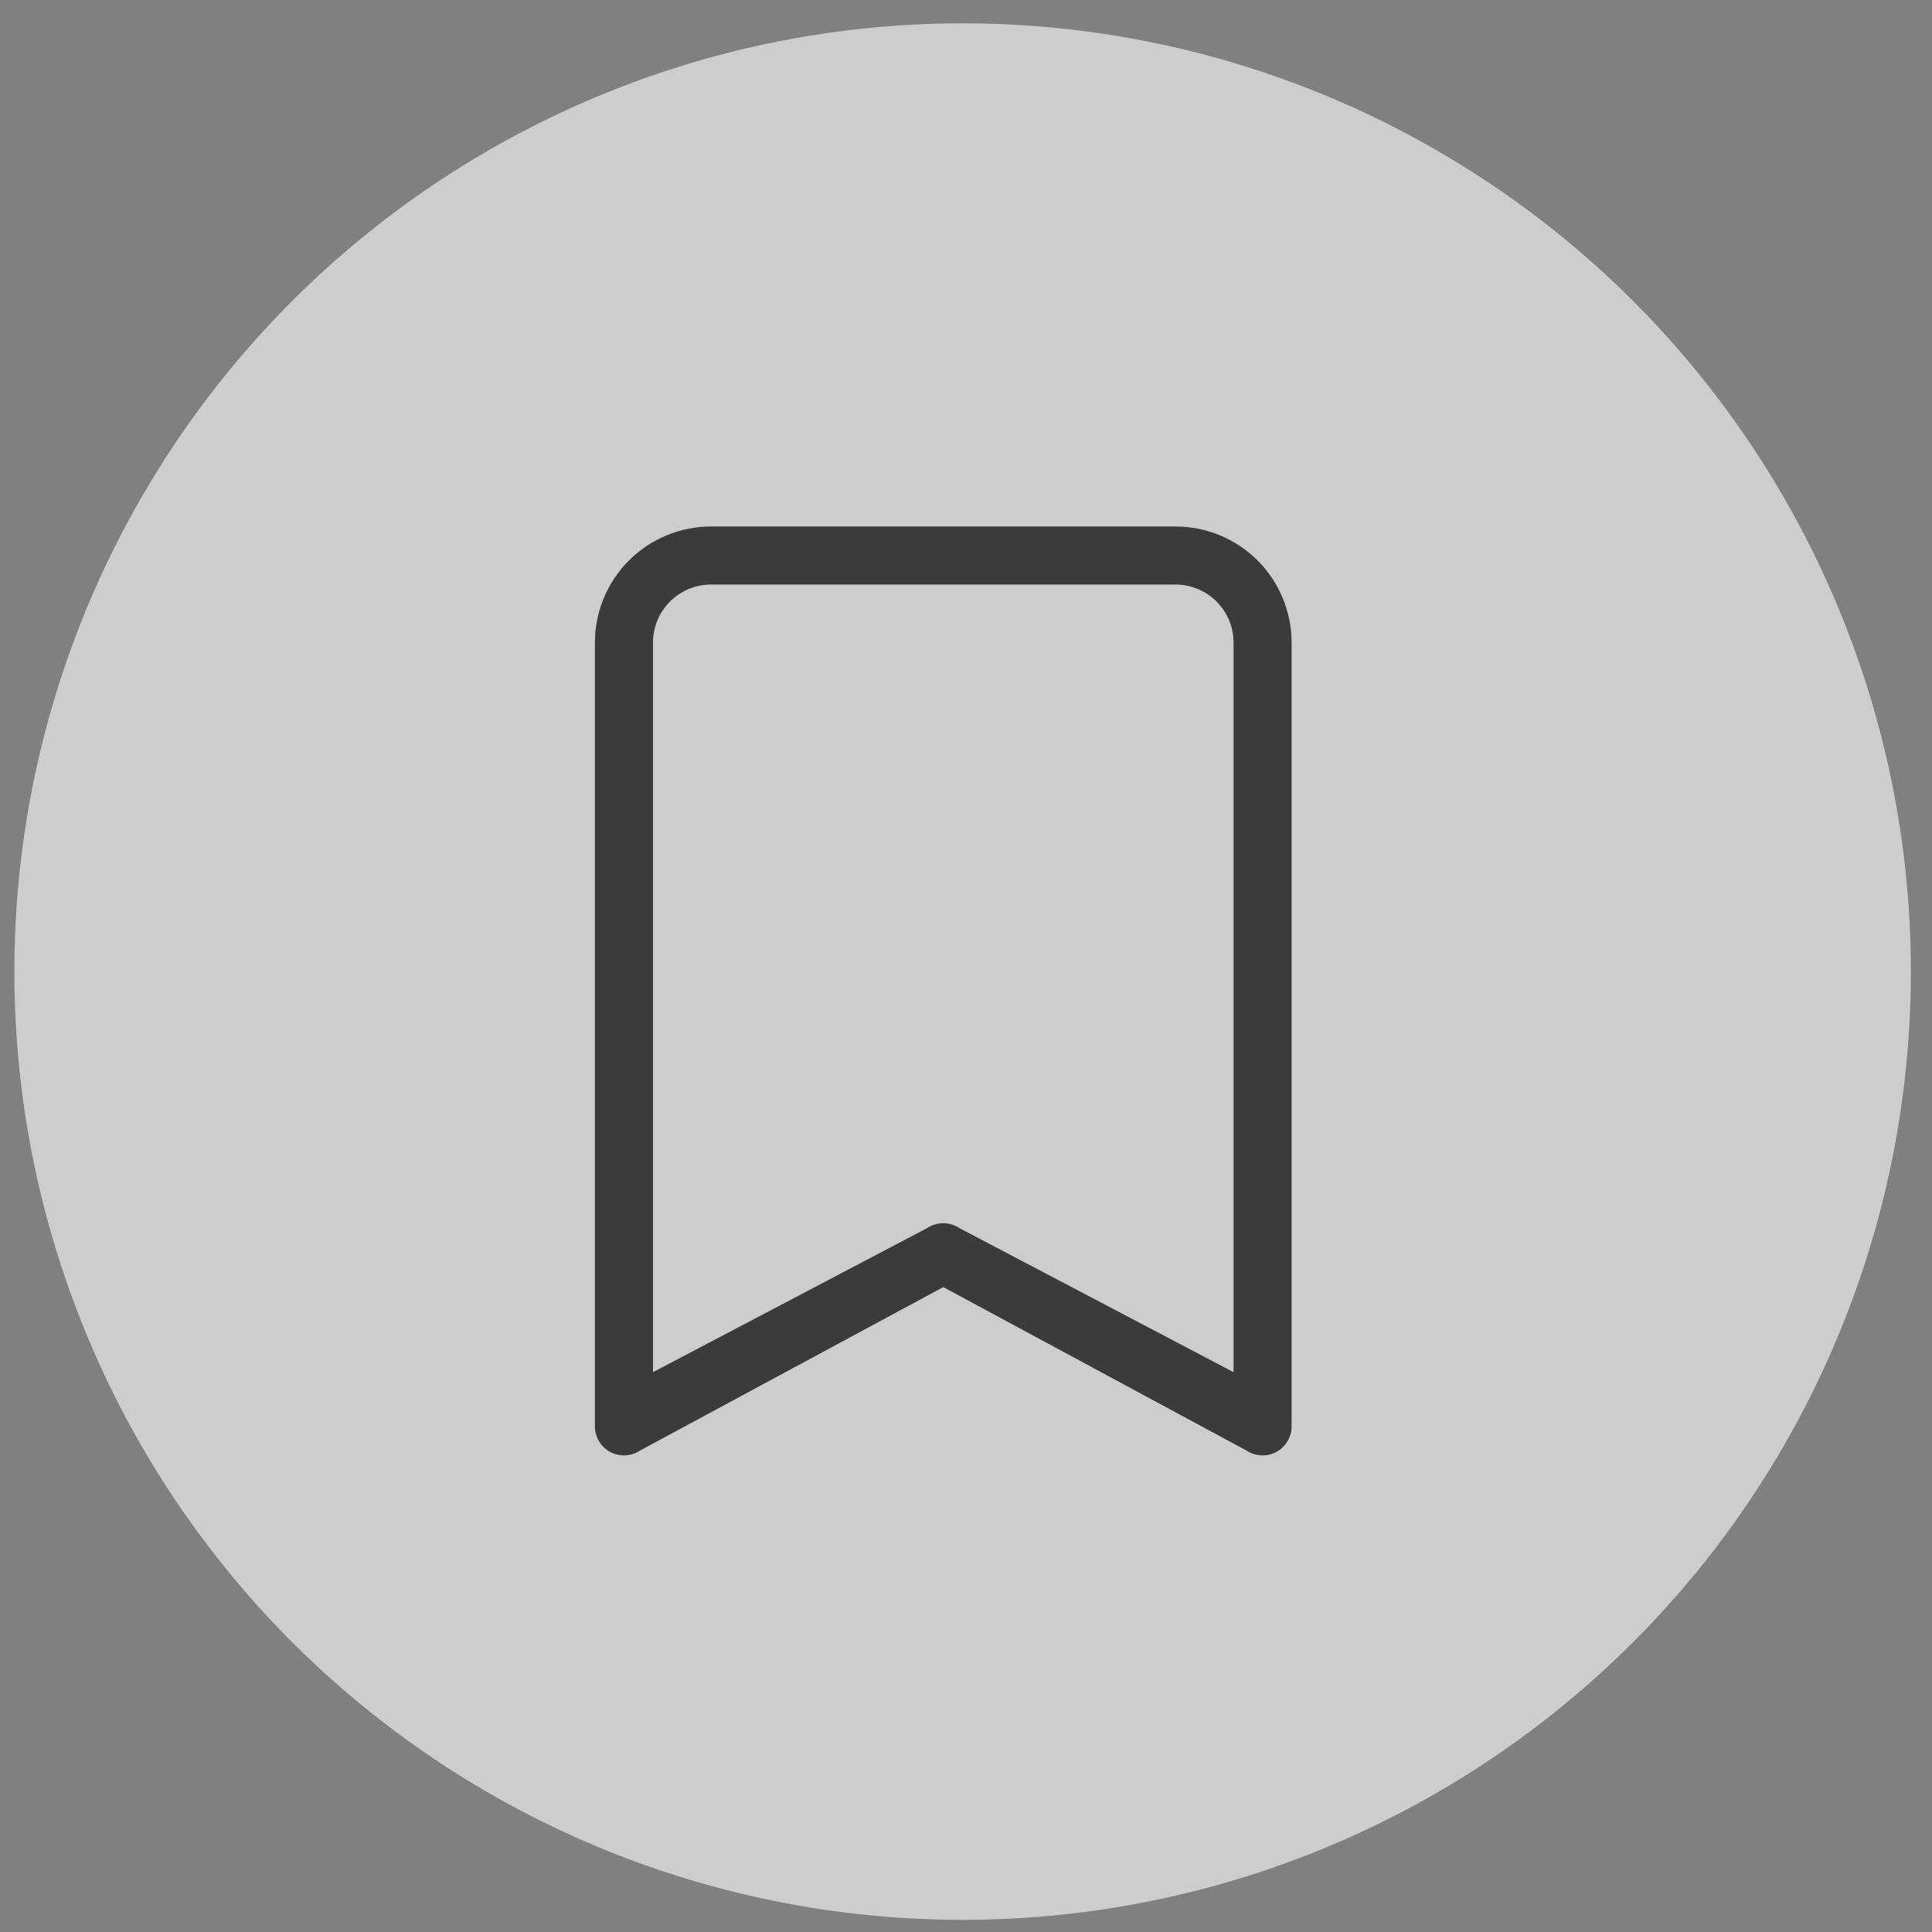 <svg width="56" height="56" viewBox="0 0 56 56" fill="none" xmlns="http://www.w3.org/2000/svg">
<rect x="0" y="0" width="56" height="56" fill="#808080" stroke="none"/>
<circle cx="27.902" cy="28.162" r="27.486" fill="#EEEEEE" fill-opacity="0.7"/>
<path d="M17.244 18.626C17.244 17.733 17.599 16.877 18.23 16.246C18.861 15.615 19.717 15.261 20.61 15.261H34.072C34.965 15.261 35.821 15.615 36.452 16.246C37.083 16.877 37.438 17.733 37.438 18.626V41.345C37.438 41.497 37.397 41.646 37.318 41.777C37.24 41.907 37.128 42.014 36.994 42.086C36.859 42.158 36.708 42.192 36.556 42.185C36.404 42.177 36.257 42.129 36.13 42.045L27.341 37.307L18.552 42.045C18.425 42.129 18.278 42.177 18.126 42.185C17.974 42.192 17.823 42.158 17.688 42.086C17.554 42.014 17.442 41.907 17.364 41.777C17.286 41.646 17.244 41.497 17.244 41.345V18.626ZM20.61 16.943C20.163 16.943 19.735 17.121 19.42 17.436C19.104 17.752 18.927 18.18 18.927 18.626V39.773L26.875 35.596C27.013 35.504 27.175 35.455 27.341 35.455C27.507 35.455 27.669 35.504 27.807 35.596L35.755 39.773V18.626C35.755 18.18 35.578 17.752 35.262 17.436C34.947 17.121 34.519 16.943 34.072 16.943H20.61Z" fill="#3B3B3B"/>
</svg>
